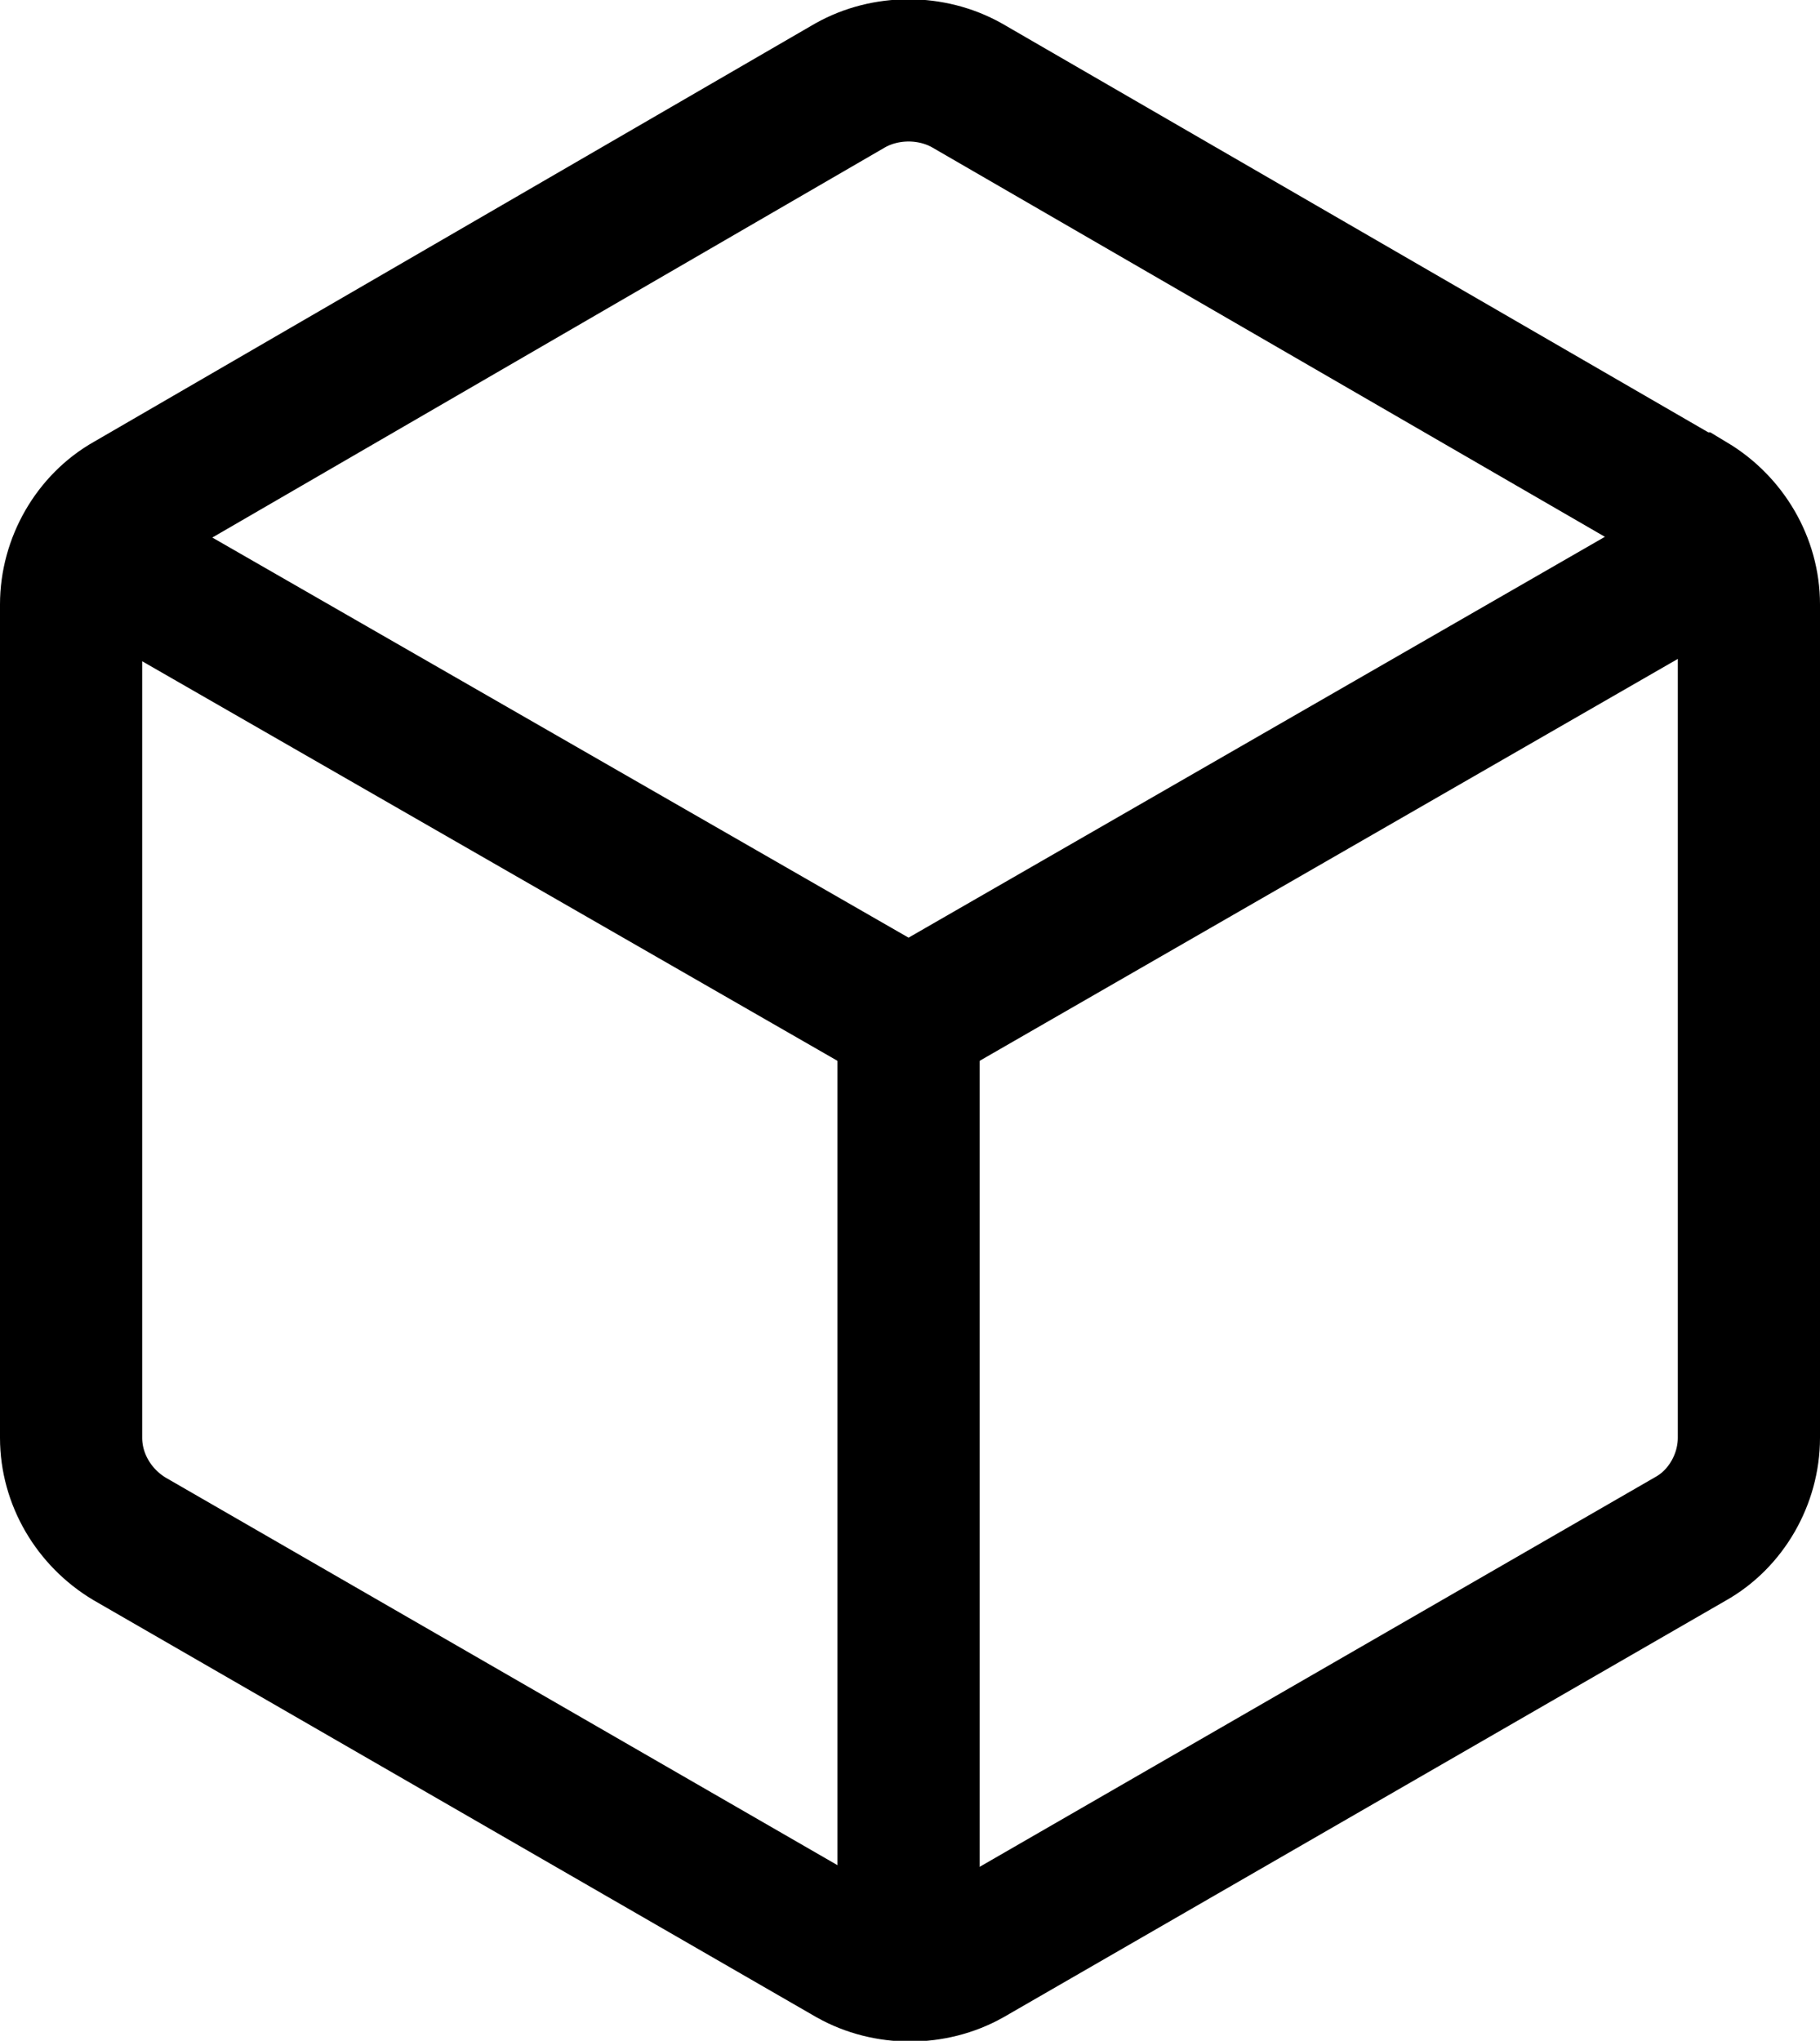<?xml version="1.0" encoding="UTF-8"?>
<svg id="Layer_1" data-name="Layer 1" xmlns="http://www.w3.org/2000/svg" viewBox="0 0 12.8 14.35">
  <defs>
    <style>
      .cls-1 {
        fill: none;
        stroke: #000;
        stroke-miterlimit: 10;
      }
    </style>
  </defs>
  <path class="cls-1" d="m11.88,3.54L6.8.6c-.25-.14-.57-.14-.82,0L.91,3.54c-.25.14-.41.42-.41.71v5.86c0,.29.16.56.41.71l5.08,2.93c.25.14.57.14.82,0l5.08-2.93c.25-.14.41-.42.41-.71v-5.86c0-.29-.16-.56-.41-.71h0Z"/>
  <polyline class="cls-1" points=".49 3.78 6.39 7.17 12.28 3.78"/>
  <line class="cls-1" x1="6.39" y1="7.17" x2="6.39" y2="13.98"/>
</svg>